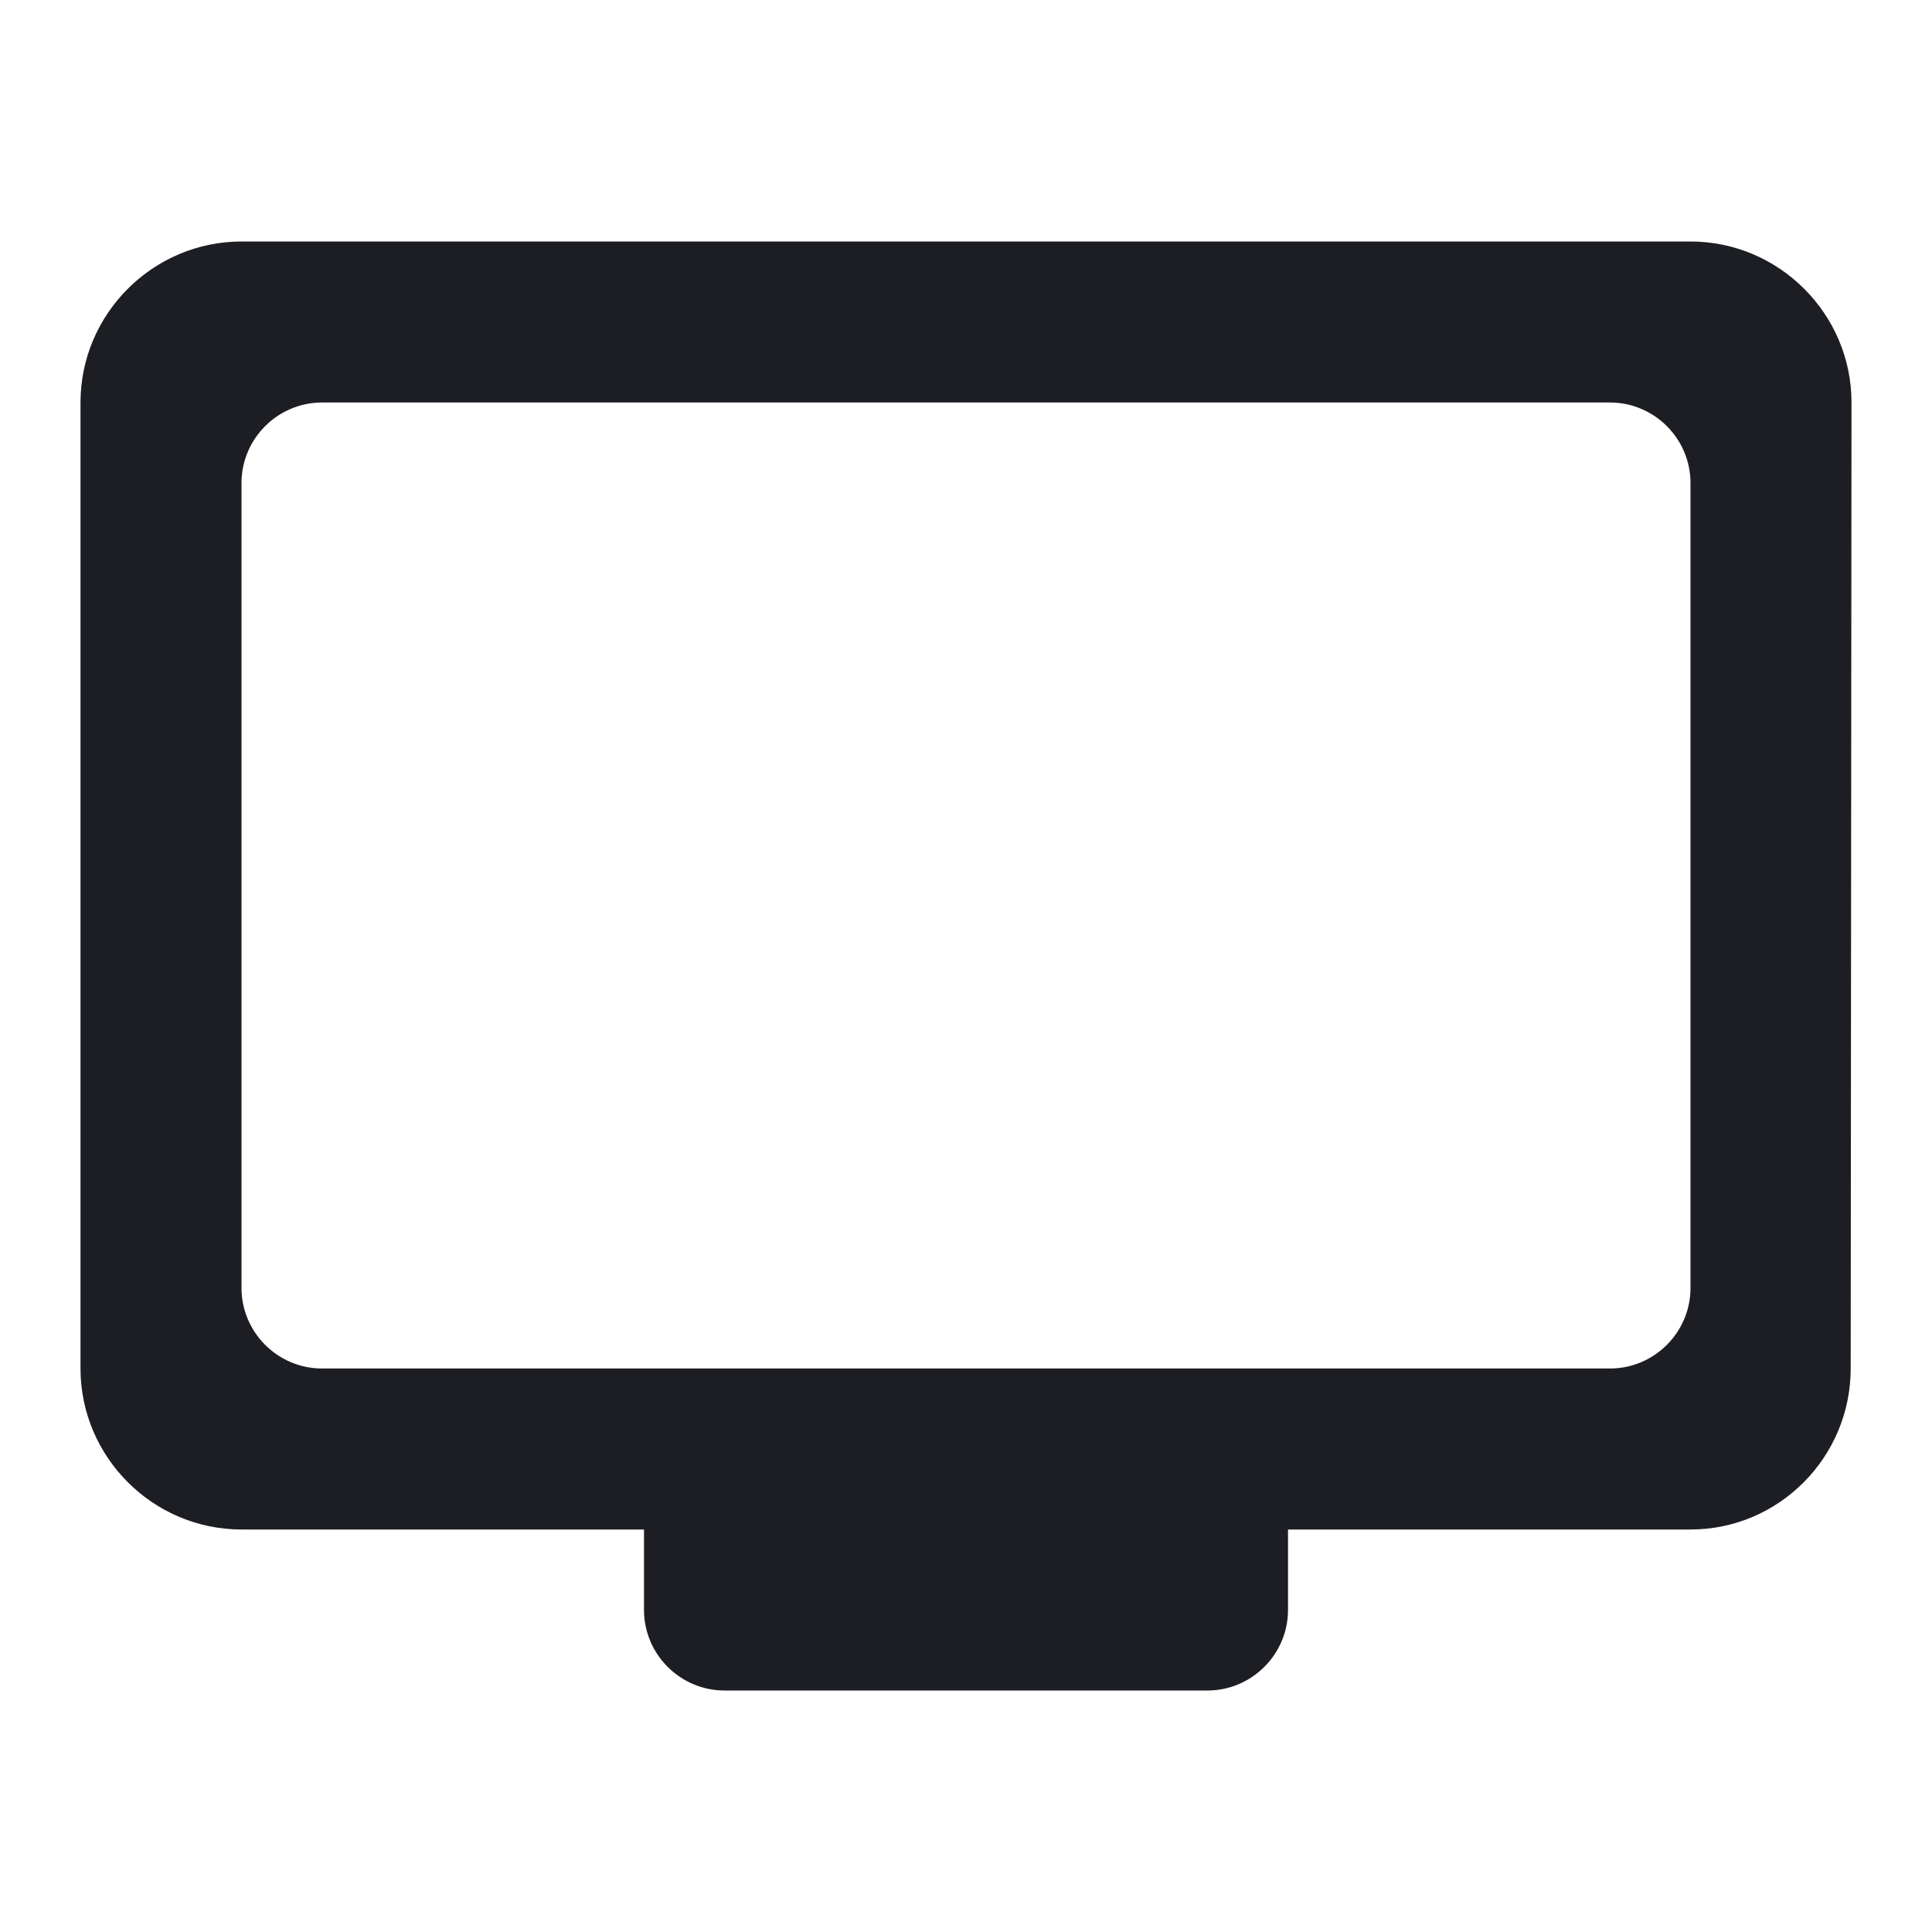 <svg width="1200" height="1200" viewBox="0 0 1200 1200" fill="none" xmlns="http://www.w3.org/2000/svg"><g clip-path="url(#clip0_238_1284)"><path d="M1050 150H150C95 150 50 195 50 250V850C50 905 95 950 150 950H400V1000C400 1027.5 422.5 1050 450 1050H750C777.5 1050 800 1027.5 800 1000V950H1050C1105 950 1149.5 905 1149.5 850L1150 250C1150 195 1105 150 1050 150ZM1000 850H200C172.5 850 150 827.5 150 800V300C150 272.5 172.5 250 200 250H1000C1027.5 250 1050 272.5 1050 300V800C1050 827.5 1027.5 850 1000 850Z" fill="#1D1E23"/></g><defs><clipPath id="clip0_238_1284"><path width="24" fill="white" d="M0 0H1200V1200H0V0z"/></clipPath></defs></svg>